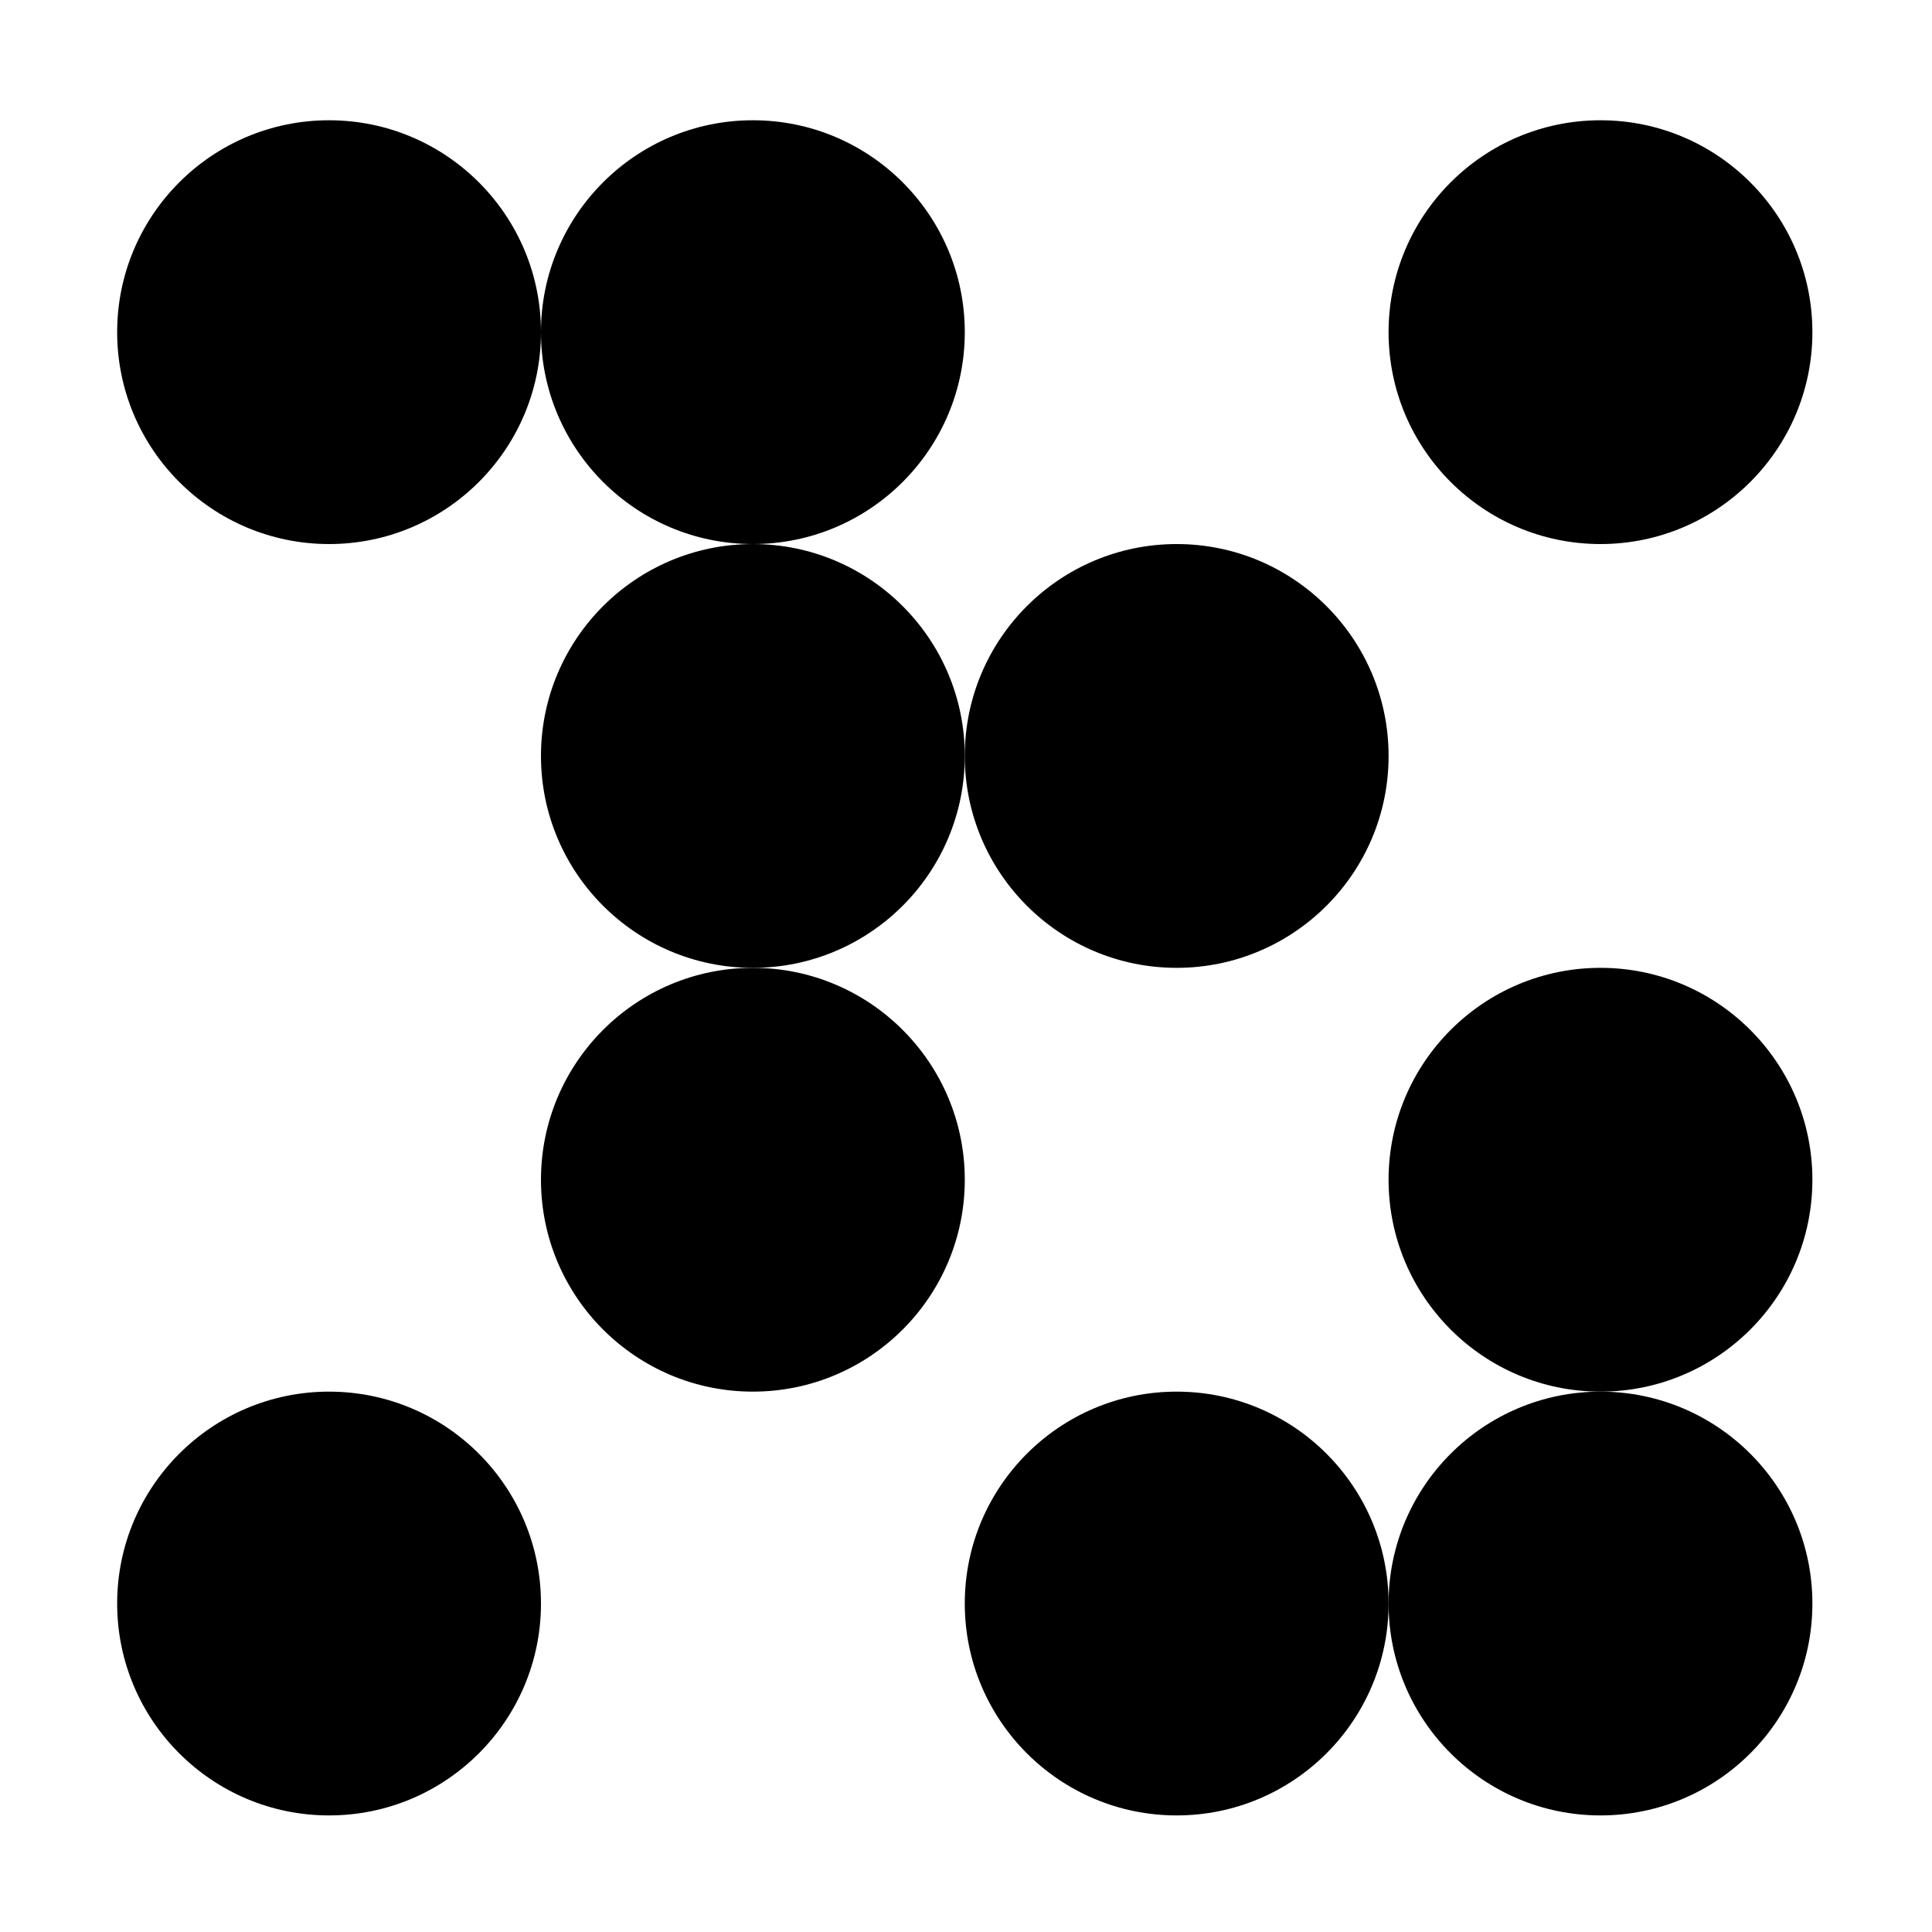 <?xml version="1.0" encoding="UTF-8" standalone="no"?>
<svg
   xmlns:dc="http://purl.org/dc/elements/1.1/"
   xmlns:cc="http://creativecommons.org/ns#"
   xmlns:rdf="http://www.w3.org/1999/02/22-rdf-syntax-ns#"
   xmlns:svg="http://www.w3.org/2000/svg"
   xmlns="http://www.w3.org/2000/svg"
   xmlns:sodipodi="http://sodipodi.sourceforge.net/DTD/sodipodi-0.dtd"
   xmlns:inkscape="http://www.inkscape.org/namespaces/inkscape"
   viewBox="0 0 512 512"
   id="svg2"
   version="1.1"
   inkscape:version="0.48.5 r10040"
   sodipodi:docname="five-or-more.svg"
   width="512"
   height="512">
  <sodipodi:namedview
     pagecolor="#ffffff"
     bordercolor="#666666"
     borderopacity="1"
     objecttolerance="10"
     gridtolerance="10"
     guidetolerance="10"
     inkscape:pageopacity="0"
     inkscape:pageshadow="2"
     inkscape:window-width="1916"
     inkscape:window-height="1005"
     id="namedview59"
     showgrid="false"
     inkscape:zoom="1.1035156"
     inkscape:cx="516.10833"
     inkscape:cy="283.68463"
     inkscape:window-x="0"
     inkscape:window-y="31"
     inkscape:window-maximized="0"
     inkscape:current-layer="svg2" />
  <defs
     id="defs4">
    <linearGradient
       id="linearGradient4302"
       gradientUnits="userSpaceOnUse"
       gradientTransform="matrix(0,-1,1,0,-1.5e-6,48)"
       x1="1"
       x2="47">
      <stop
         style="stop-color:#1a3f50;stop-opacity:1"
         id="stop7" />
      <stop
         offset="1"
         style="stop-color:#1f4a5e;stop-opacity:1"
         id="stop9" />
    </linearGradient>
  </defs>
  <g
     id="g23"
     transform="matrix(18.715,0,0,18.715,-211.469,-202.299)">
    <g
       id="g25">
      <g
         transform="translate(1,1)"
         id="g27">
        <g
           style="opacity:0.1"
           id="g29">
          <!-- color: #474747 -->
          <g
             id="g31" />
        </g>
      </g>
    </g>
  </g>
  <g
     id="g4189"
     transform="matrix(1.955,0,0,1.955,-235.463,-234.633)"
     style="fill:#000000;fill-opacity:1">
    <path
       inkscape:connector-curvature="0"
       id="path35"
       style="fill:#000000;fill-opacity:1;fill-rule:nonzero;stroke:none"
       d="m 165.048,308.66 c -15.856,0 -28.725,12.868 -28.725,28.723 0,15.855 12.869,28.723 28.725,28.723 15.856,0 28.725,-12.868 28.725,-28.723 0,-15.855 -12.869,-28.723 -28.725,-28.723 z" />
    <path
       inkscape:connector-curvature="0"
       id="path37"
       style="fill:#000000;fill-opacity:1;fill-rule:nonzero;stroke:none"
       d="m 279.947,308.66 c -15.856,0 -28.725,12.868 -28.725,28.723 0,15.855 12.869,28.723 28.725,28.723 15.856,0 28.725,-12.868 28.725,-28.723 0,-15.855 -12.869,-28.723 -28.725,-28.723 z" />
    <path
       inkscape:connector-curvature="0"
       id="path39"
       style="fill:#000000;fill-opacity:1;fill-rule:nonzero;stroke:none"
       d="m 337.396,308.66 c -15.856,0 -28.725,12.868 -28.725,28.723 0,15.855 12.869,28.723 28.725,28.723 15.856,0 28.725,-12.868 28.725,-28.723 0,-15.855 -12.869,-28.723 -28.725,-28.723 z" />
    <path
       inkscape:connector-curvature="0"
       id="path41"
       style="fill:#000000;fill-opacity:1;fill-rule:nonzero;stroke:none"
       d="m 222.498,251.213 c -15.856,0 -28.725,12.868 -28.725,28.723 0,15.855 12.869,28.723 28.725,28.723 15.856,0 28.725,-12.868 28.725,-28.723 0,-15.855 -12.869,-28.723 -28.725,-28.723 z" />
    <path
       inkscape:connector-curvature="0"
       id="path43"
       style="fill:#000000;fill-opacity:1;fill-rule:nonzero;stroke:none"
       d="m 337.396,251.213 c -15.856,0 -28.725,12.868 -28.725,28.723 0,15.855 12.869,28.723 28.725,28.723 15.856,0 28.725,-12.868 28.725,-28.723 0,-15.855 -12.869,-28.723 -28.725,-28.723 z" />
    <path
       inkscape:connector-curvature="0"
       id="path45"
       style="fill:#000000;fill-opacity:1;fill-rule:nonzero;stroke:none"
       d="m 222.498,193.766 c -15.856,0 -28.725,12.868 -28.725,28.723 0,15.855 12.869,28.723 28.725,28.723 15.856,0 28.725,-12.868 28.725,-28.723 0,-15.855 -12.869,-28.723 -28.725,-28.723 z" />
    <path
       inkscape:connector-curvature="0"
       id="path47"
       style="fill:#000000;fill-opacity:1;fill-rule:nonzero;stroke:none"
       d="m 279.947,193.766 c -15.856,0 -28.725,12.868 -28.725,28.723 0,15.855 12.869,28.723 28.725,28.723 15.856,0 28.725,-12.868 28.725,-28.723 0,-15.855 -12.869,-28.723 -28.725,-28.723 z" />
    <path
       inkscape:connector-curvature="0"
       id="path49"
       style="fill:#000000;fill-opacity:1;fill-rule:nonzero;stroke:none"
       d="m 165.048,136.319 c -15.856,0 -28.725,12.868 -28.725,28.723 0,15.855 12.869,28.723 28.725,28.723 15.856,0 28.725,-12.868 28.725,-28.723 0,-15.855 -12.869,-28.723 -28.725,-28.723 z" />
    <path
       inkscape:connector-curvature="0"
       id="path51"
       style="fill:#000000;fill-opacity:1;fill-rule:nonzero;stroke:none"
       d="m 222.498,136.319 c -15.856,0 -28.725,12.868 -28.725,28.723 0,15.855 12.869,28.723 28.725,28.723 15.856,0 28.725,-12.868 28.725,-28.723 0,-15.855 -12.869,-28.723 -28.725,-28.723 z" />
    <path
       inkscape:connector-curvature="0"
       id="path53"
       style="fill:#000000;fill-opacity:1;fill-rule:nonzero;stroke:none"
       d="m 337.396,136.319 c -15.856,0 -28.725,12.868 -28.725,28.723 0,15.855 12.869,28.723 28.725,28.723 15.856,0 28.725,-12.868 28.725,-28.723 0,-15.855 -12.869,-28.723 -28.725,-28.723 z" />
  </g>
</svg>

